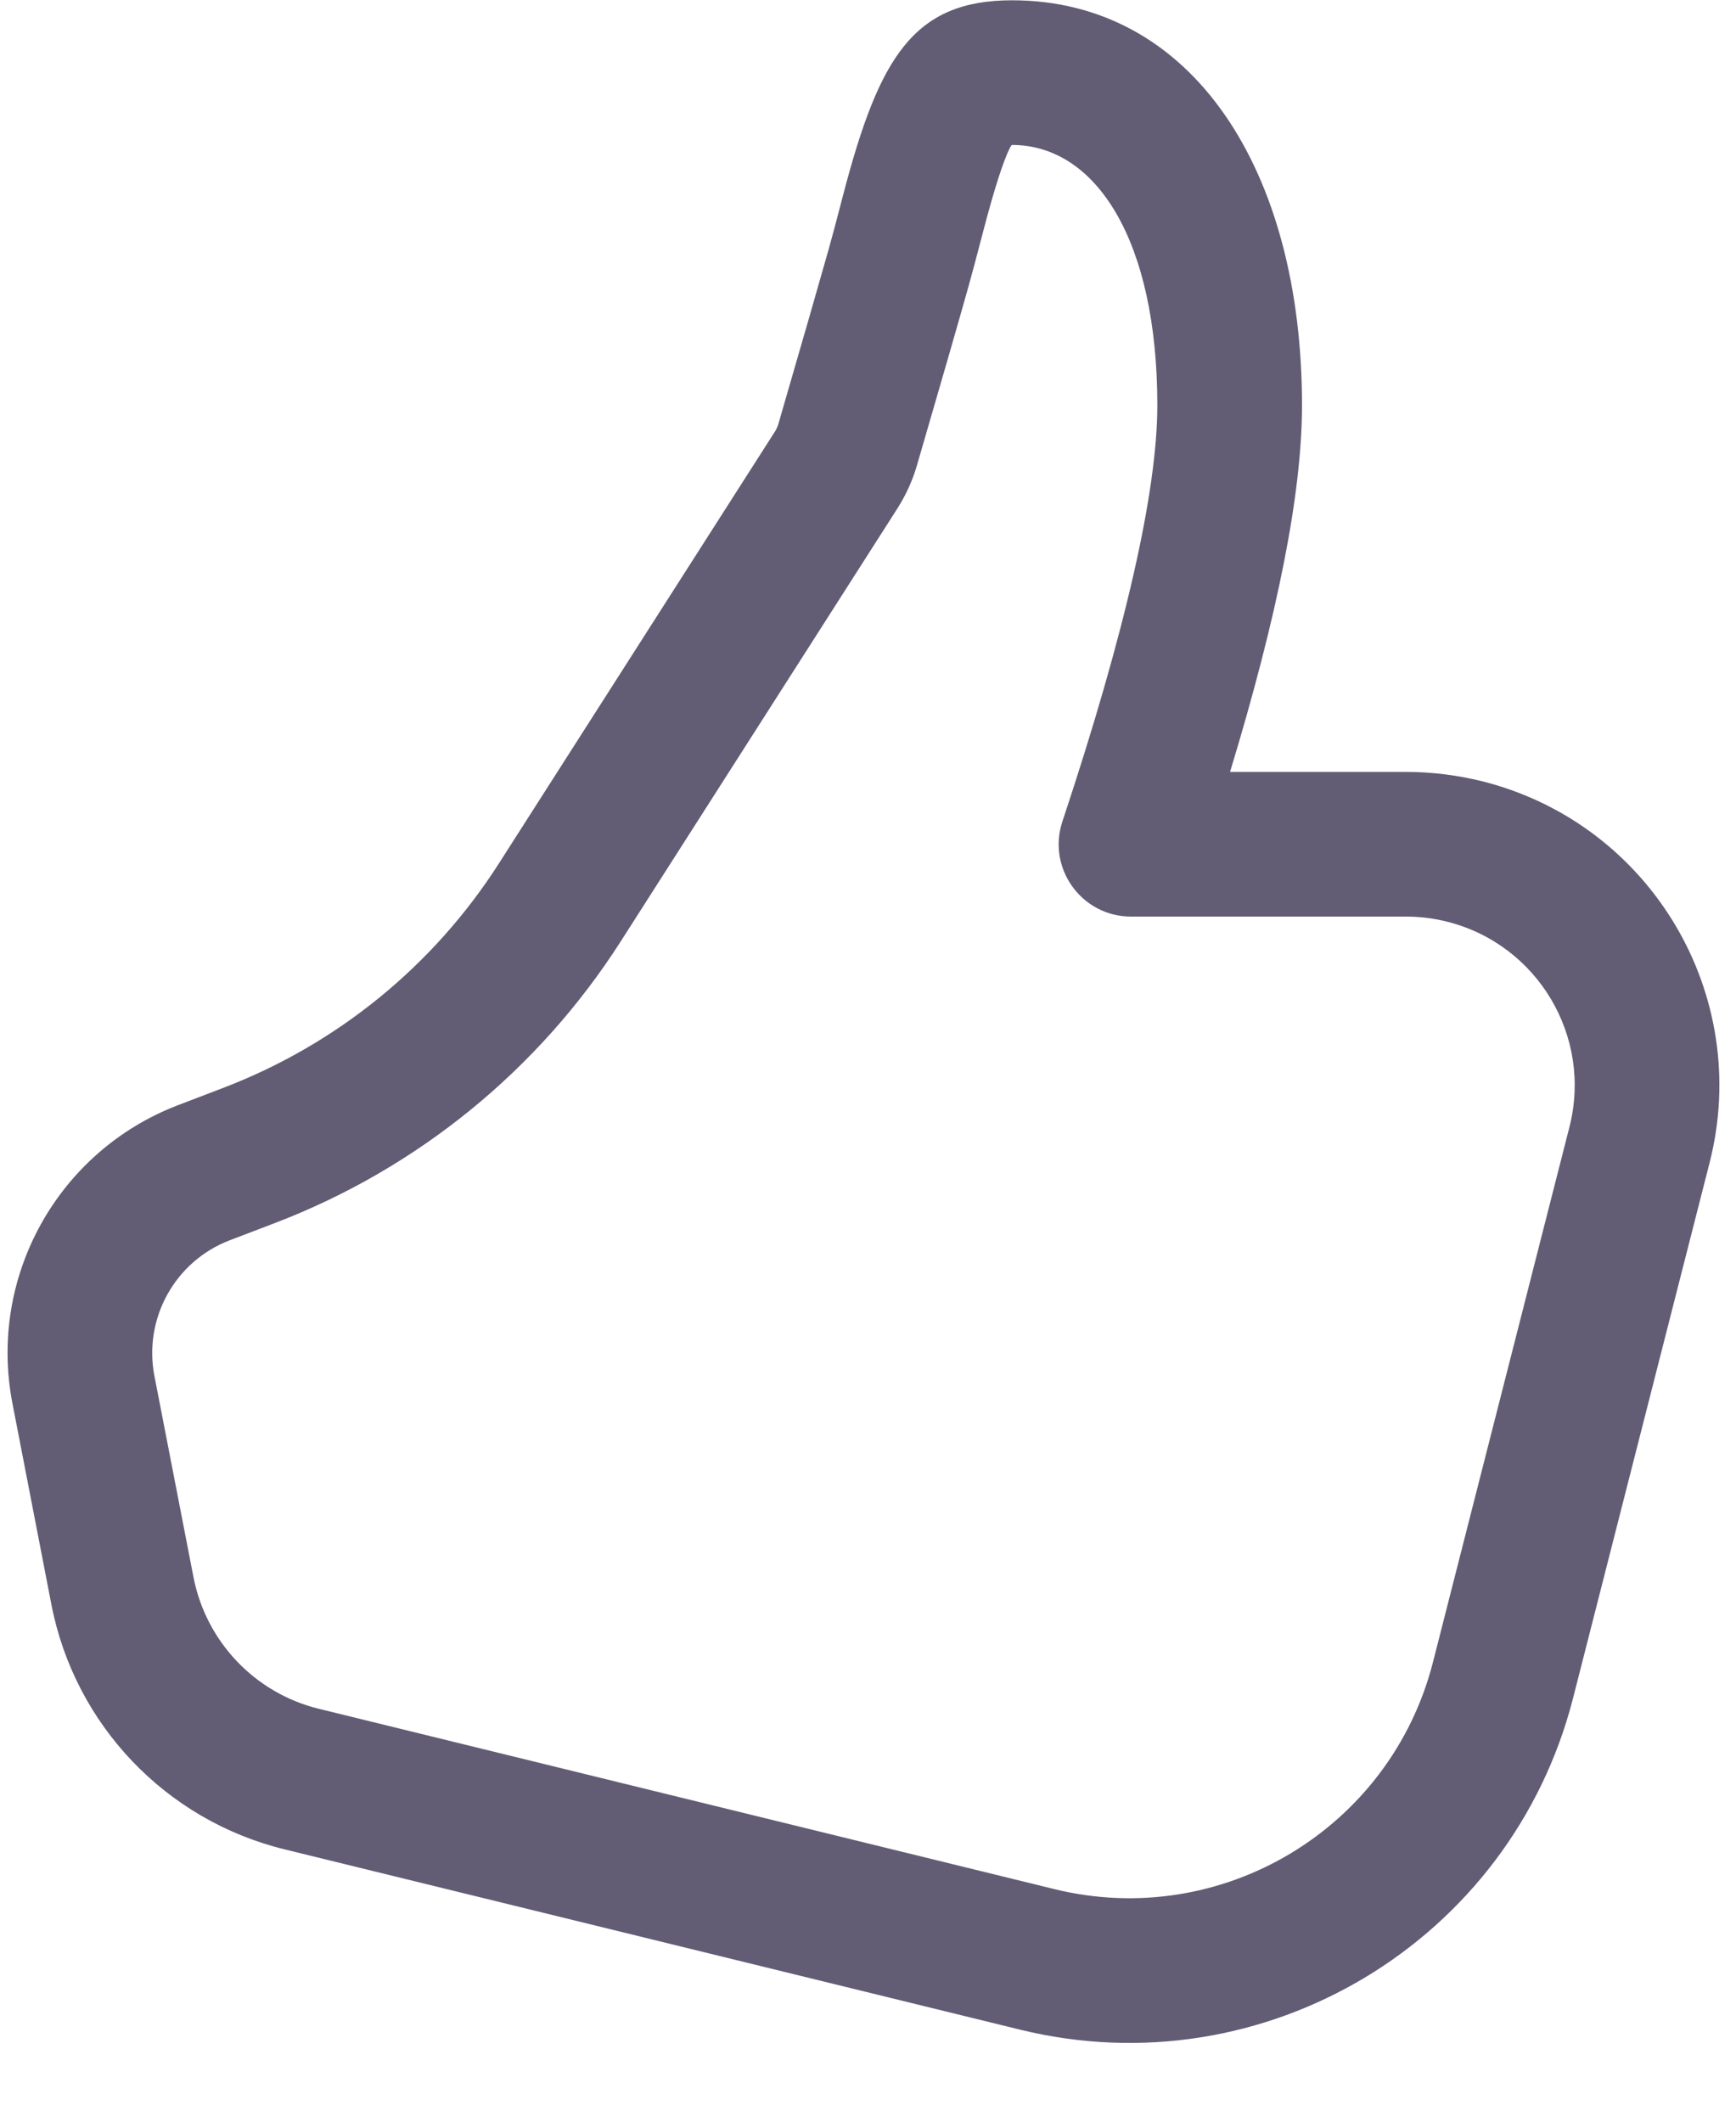 <svg width="18" height="22" viewBox="0 0 18 22" fill="none" xmlns="http://www.w3.org/2000/svg">
<path d="M13.5 4.202C13.5 1.76 12.36 0.003 10.493 0.003C9.467 0.003 9.115 0.605 8.747 2.003C8.672 2.292 8.635 2.432 8.596 2.571C8.495 2.93 8.319 3.541 8.069 4.402C8.062 4.425 8.052 4.447 8.04 4.467L5.173 8.953C4.495 10.014 3.494 10.829 2.318 11.279L1.845 11.46C0.598 11.938 -0.125 13.242 0.129 14.552L0.533 16.638C0.775 17.883 1.718 18.874 2.95 19.176L10.578 21.046C13.109 21.666 15.667 20.131 16.311 17.606L17.726 12.057C18.17 10.317 17.119 8.548 15.38 8.104C15.117 8.038 14.848 8.004 14.577 8.004H12.754C13.25 6.371 13.5 5.111 13.5 4.202ZM1.601 14.267C1.486 13.671 1.815 13.078 2.381 12.861L2.855 12.68C4.33 12.115 5.586 11.092 6.437 9.76L9.303 5.275C9.393 5.134 9.463 4.981 9.509 4.82C9.761 3.955 9.938 3.341 10.04 2.977C10.083 2.824 10.124 2.669 10.198 2.385C10.387 1.663 10.481 1.503 10.493 1.503C11.361 1.503 12 2.487 12 4.202C12 5.087 11.674 6.538 11.016 8.517C10.854 9.003 11.216 9.504 11.727 9.504H14.577C14.723 9.504 14.868 9.522 15.009 9.558C15.946 9.797 16.512 10.75 16.273 11.686L14.858 17.235C14.417 18.963 12.667 20.013 10.935 19.589L3.307 17.719C2.644 17.557 2.136 17.023 2.006 16.353L1.601 14.267Z" fill="#625C74"/>
</svg>

